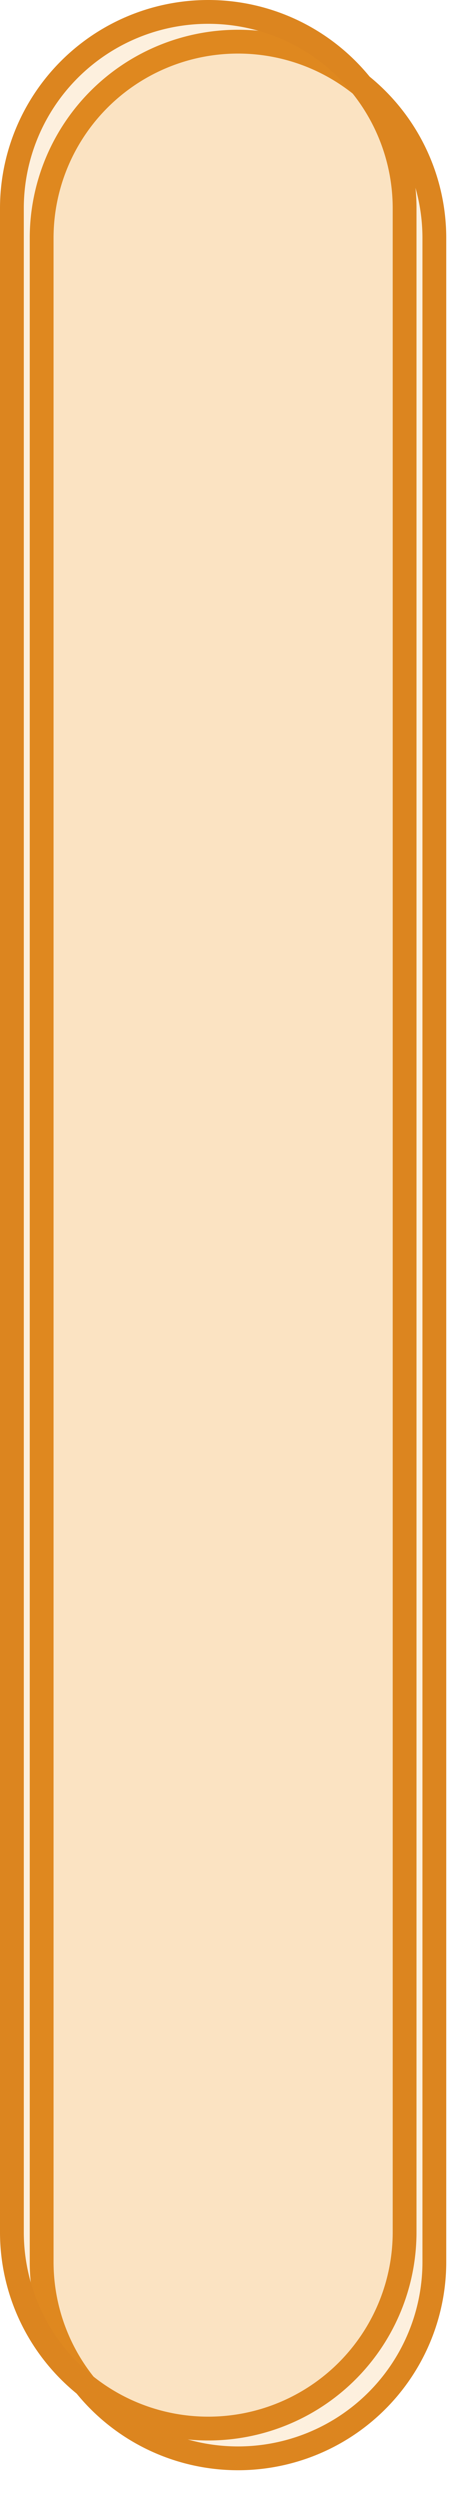﻿<?xml version="1.0" encoding="utf-8"?>
<svg version="1.1" xmlns:xlink="http://www.w3.org/1999/xlink" width="80px" height="420px" xmlns="http://www.w3.org/2000/svg">
  <defs>
    <filter x="48px" y="299px" width="80px" height="420px" filterUnits="userSpaceOnUse" id="filter37">
      <feOffset dx="5" dy="5" in="SourceAlpha" result="shadowOffsetInner" />
      <feGaussianBlur stdDeviation="2.5" in="shadowOffsetInner" result="shadowGaussian" />
      <feComposite in2="shadowGaussian" operator="atop" in="SourceAlpha" result="shadowComposite" />
      <feColorMatrix type="matrix" values="0 0 0 0 0.863  0 0 0 0 0.522  0 0 0 0 0.122  0 0 0 0.396 0  " in="shadowComposite" />
    </filter>
    <g id="widget38">
      <path d="M 51.5 334  A 31.5 31.5 0 0 1 83 302.5 A 31.5 31.5 0 0 1 114.5 334 L 114.5 674  A 31.5 31.5 0 0 1 83 705.5 A 31.5 31.5 0 0 1 51.5 674 L 51.5 334  Z " fill-rule="nonzero" fill="#f59a23" stroke="none" fill-opacity="0.149" />
      <path d="M 50 334  A 33 33 0 0 1 83 301 A 33 33 0 0 1 116 334 L 116 674  A 33 33 0 0 1 83 707 A 33 33 0 0 1 50 674 L 50 334  Z " stroke-width="4" stroke="#dc851f" fill="none" />
    </g>
  </defs>
  <g transform="matrix(1 0 0 1 -48 -299 )">
    <use xlink:href="#widget38" filter="url(#filter37)" />
    <use xlink:href="#widget38" />
  </g>
</svg>